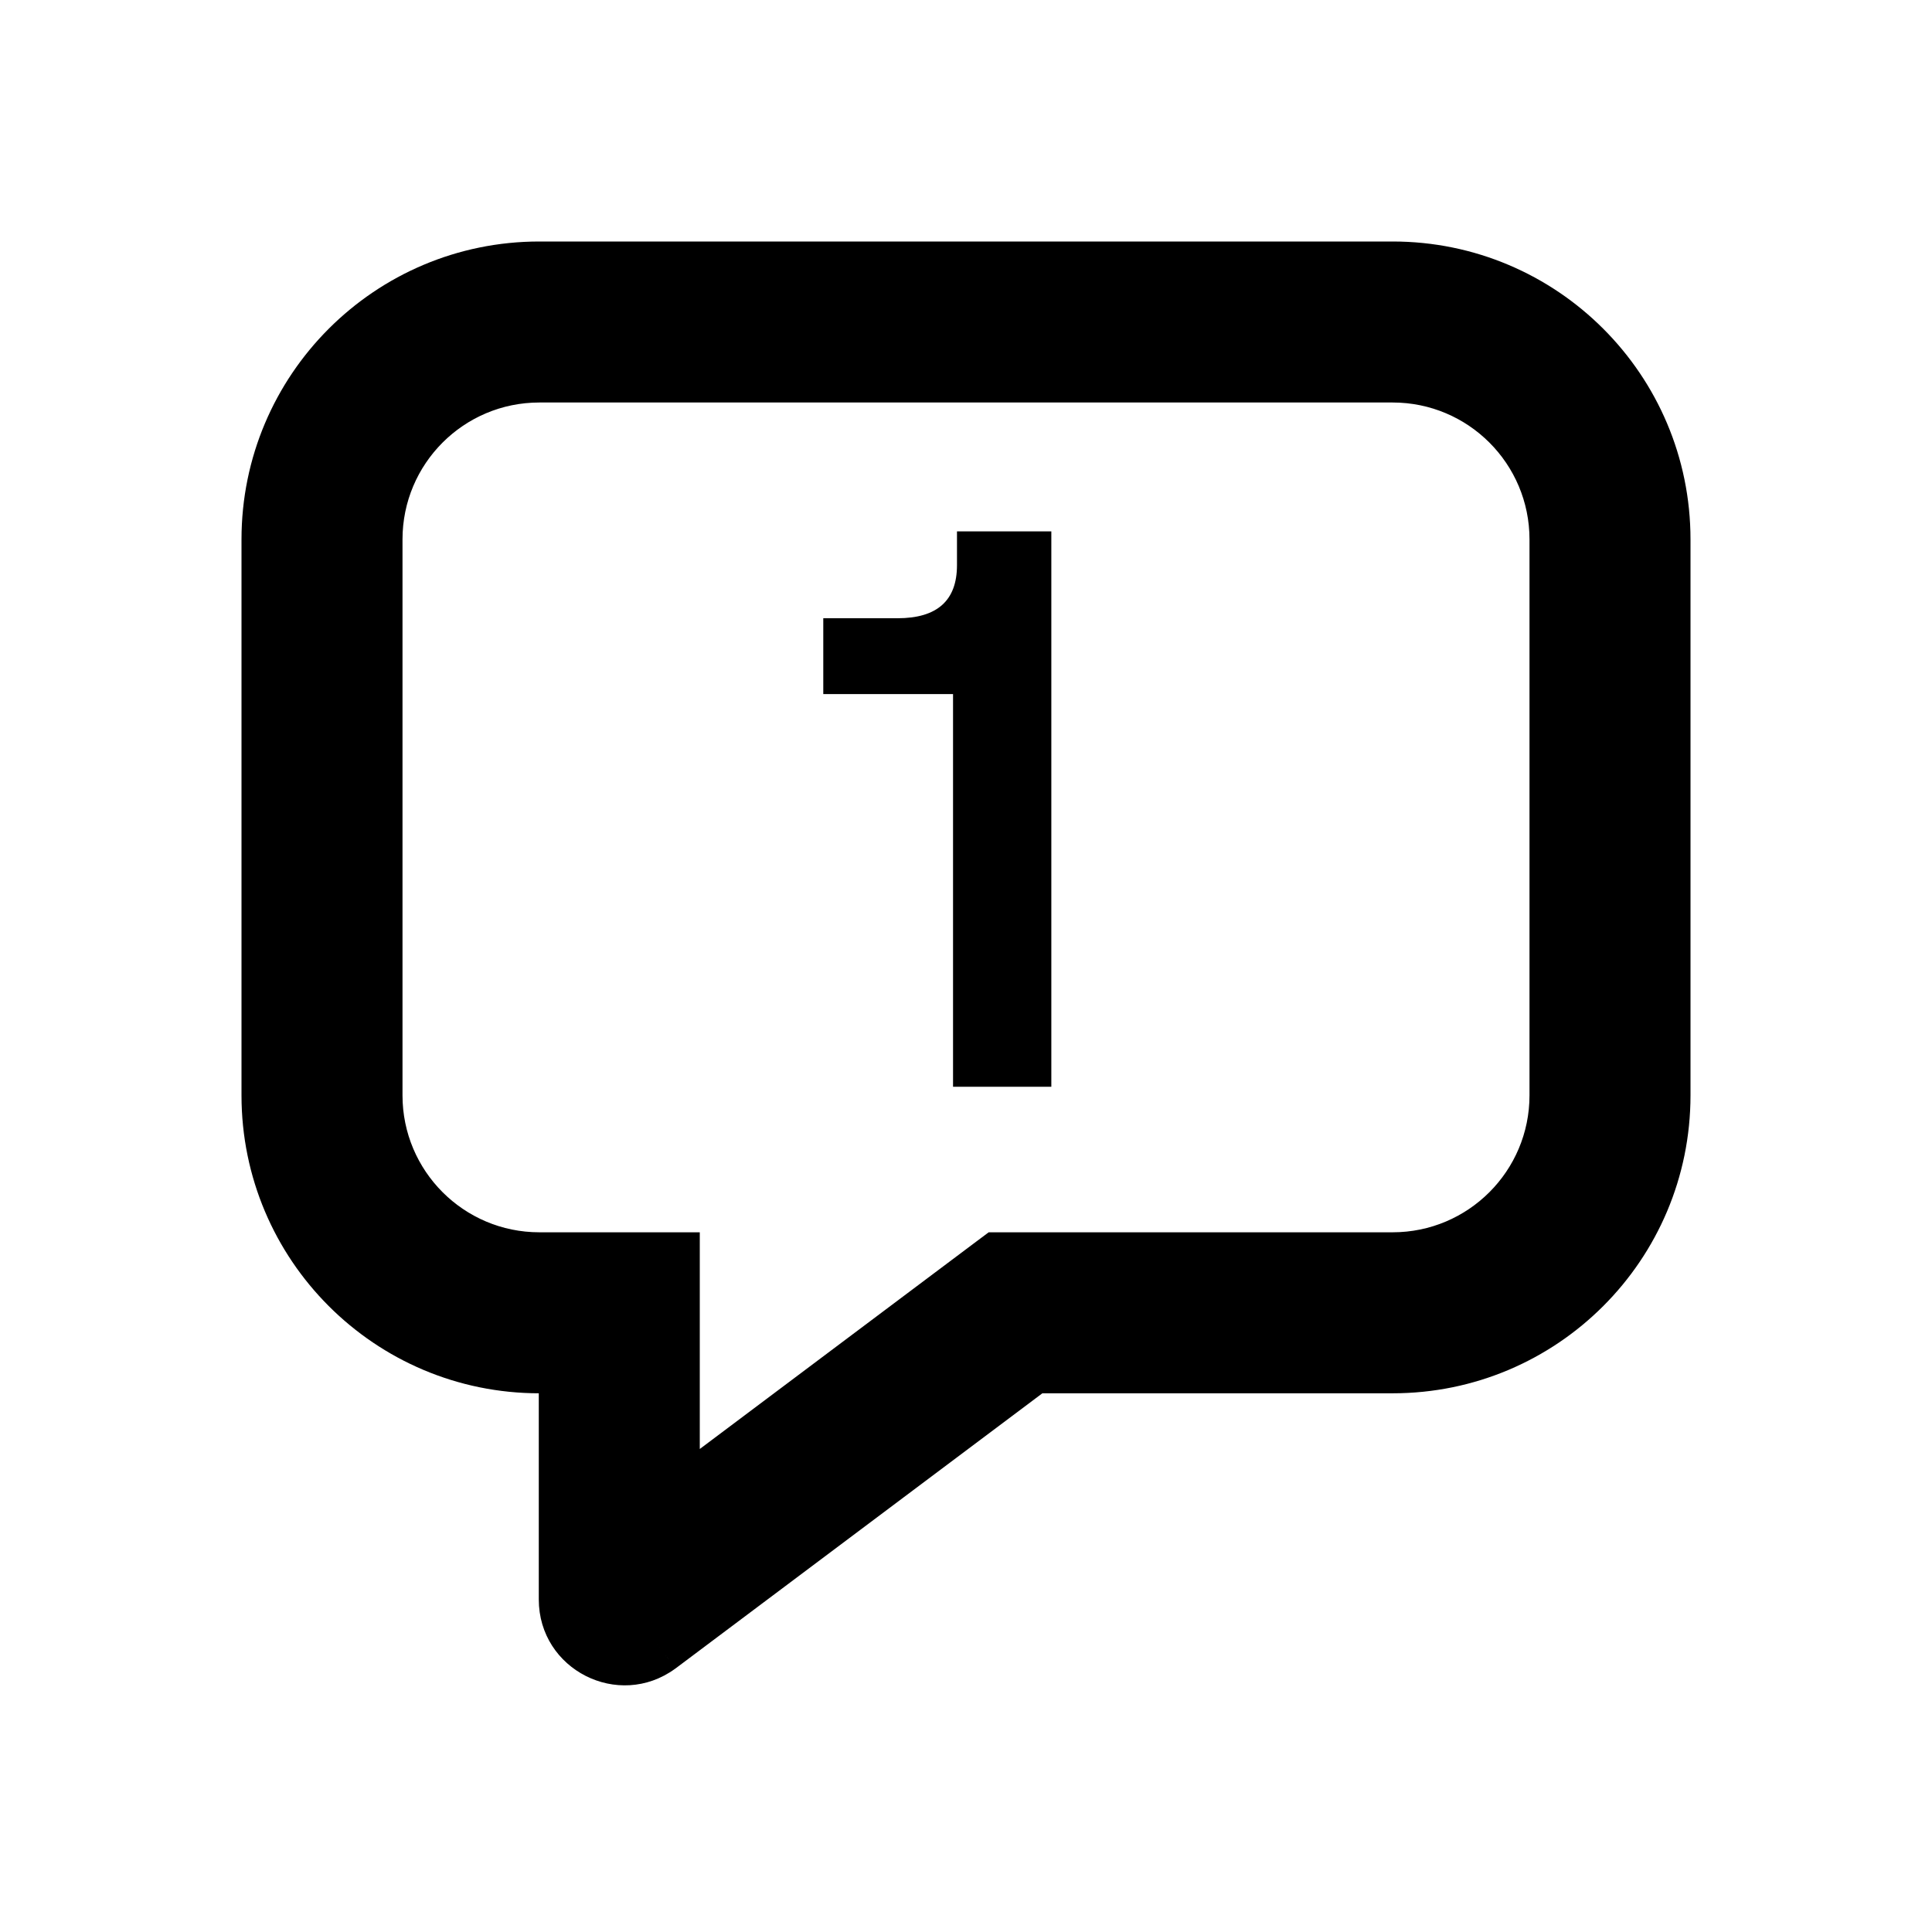 <svg width="24" height="24" viewBox="0 0 24 24" fill="none" xmlns="http://www.w3.org/2000/svg">
<path fill-rule="evenodd" clip-rule="evenodd" d="M3.5 13.607C3.5 15.375 4.933 16.808 6.7 16.808H7.193V19.869C7.193 20.332 7.718 20.598 8.092 20.326L12.782 16.808H17.3C19.067 16.808 20.5 15.375 20.5 13.607V6.701C20.5 4.933 19.067 3.5 17.3 3.5H6.7C4.933 3.5 3.5 4.933 3.5 6.701V13.607ZM17.3 15.808H12.448L8.193 19V15.808H6.7C5.485 15.808 4.5 14.822 4.5 13.607V6.701C4.5 5.485 5.485 4.5 6.7 4.5H17.3C18.515 4.5 19.5 5.485 19.5 6.701V13.607C19.5 14.822 18.515 15.808 17.3 15.808Z" fill="currentcolor"/>
<path d="M7.193 16.808H7.693V16.308H7.193V16.808ZM8.092 20.326L8.386 20.73L8.392 20.726L8.092 20.326ZM12.782 16.808V16.308H12.615L12.482 16.408L12.782 16.808ZM12.448 15.808V15.308H12.282L12.148 15.408L12.448 15.808ZM8.193 19H7.693V20L8.493 19.4L8.193 19ZM8.193 15.808H8.693V15.308H8.193V15.808ZM6.7 16.308C5.209 16.308 4 15.099 4 13.607H3C3 15.651 4.656 17.308 6.7 17.308V16.308ZM7.193 16.308H6.7V17.308H7.193V16.308ZM7.693 19.869V16.808H6.693V19.869H7.693ZM7.798 19.922C7.783 19.933 7.772 19.935 7.764 19.935C7.754 19.936 7.742 19.934 7.729 19.927C7.716 19.921 7.707 19.912 7.702 19.904C7.698 19.897 7.693 19.887 7.693 19.869H6.693C6.693 20.742 7.683 21.242 8.386 20.73L7.798 19.922ZM12.482 16.408L7.792 19.926L8.392 20.726L13.082 17.208L12.482 16.408ZM17.3 16.308H12.782V17.308H17.3V16.308ZM20 13.607C20 15.099 18.791 16.308 17.3 16.308V17.308C19.344 17.308 21 15.651 21 13.607H20ZM20 6.701V13.607H21V6.701H20ZM17.3 4C18.791 4 20 5.209 20 6.701H21C21 4.657 19.344 3 17.3 3V4ZM6.7 4H17.3V3H6.7V4ZM4 6.701C4 5.209 5.209 4 6.7 4V3C4.656 3 3 4.657 3 6.701H4ZM4 13.607V6.701H3V13.607H4ZM12.448 16.308H17.3V15.308H12.448V16.308ZM8.493 19.4L12.748 16.208L12.148 15.408L7.893 18.6L8.493 19.4ZM7.693 15.808V19H8.693V15.808H7.693ZM6.7 16.308H8.193V15.308H6.7V16.308ZM4 13.607C4 15.098 5.209 16.308 6.7 16.308V15.308C5.761 15.308 5 14.546 5 13.607H4ZM4 6.701V13.607H5V6.701H4ZM6.7 4C5.209 4 4 5.209 4 6.701H5C5 5.761 5.761 5 6.7 5V4ZM17.3 4H6.7V5H17.3V4ZM20 6.701C20 5.209 18.791 4 17.3 4V5C18.239 5 19 5.761 19 6.701H20ZM20 13.607V6.701H19V13.607H20ZM17.3 16.308C18.791 16.308 20 15.098 20 13.607H19C19 14.546 18.239 15.308 17.3 15.308V16.308Z" fill="currentcolor"/>
<path d="M13.06 6.601V13.5H11.839V8.622H10.227V7.68H11.15C11.642 7.68 11.888 7.46 11.888 7.021V6.601H13.06Z" fill="currentcolor"/>
</svg>
